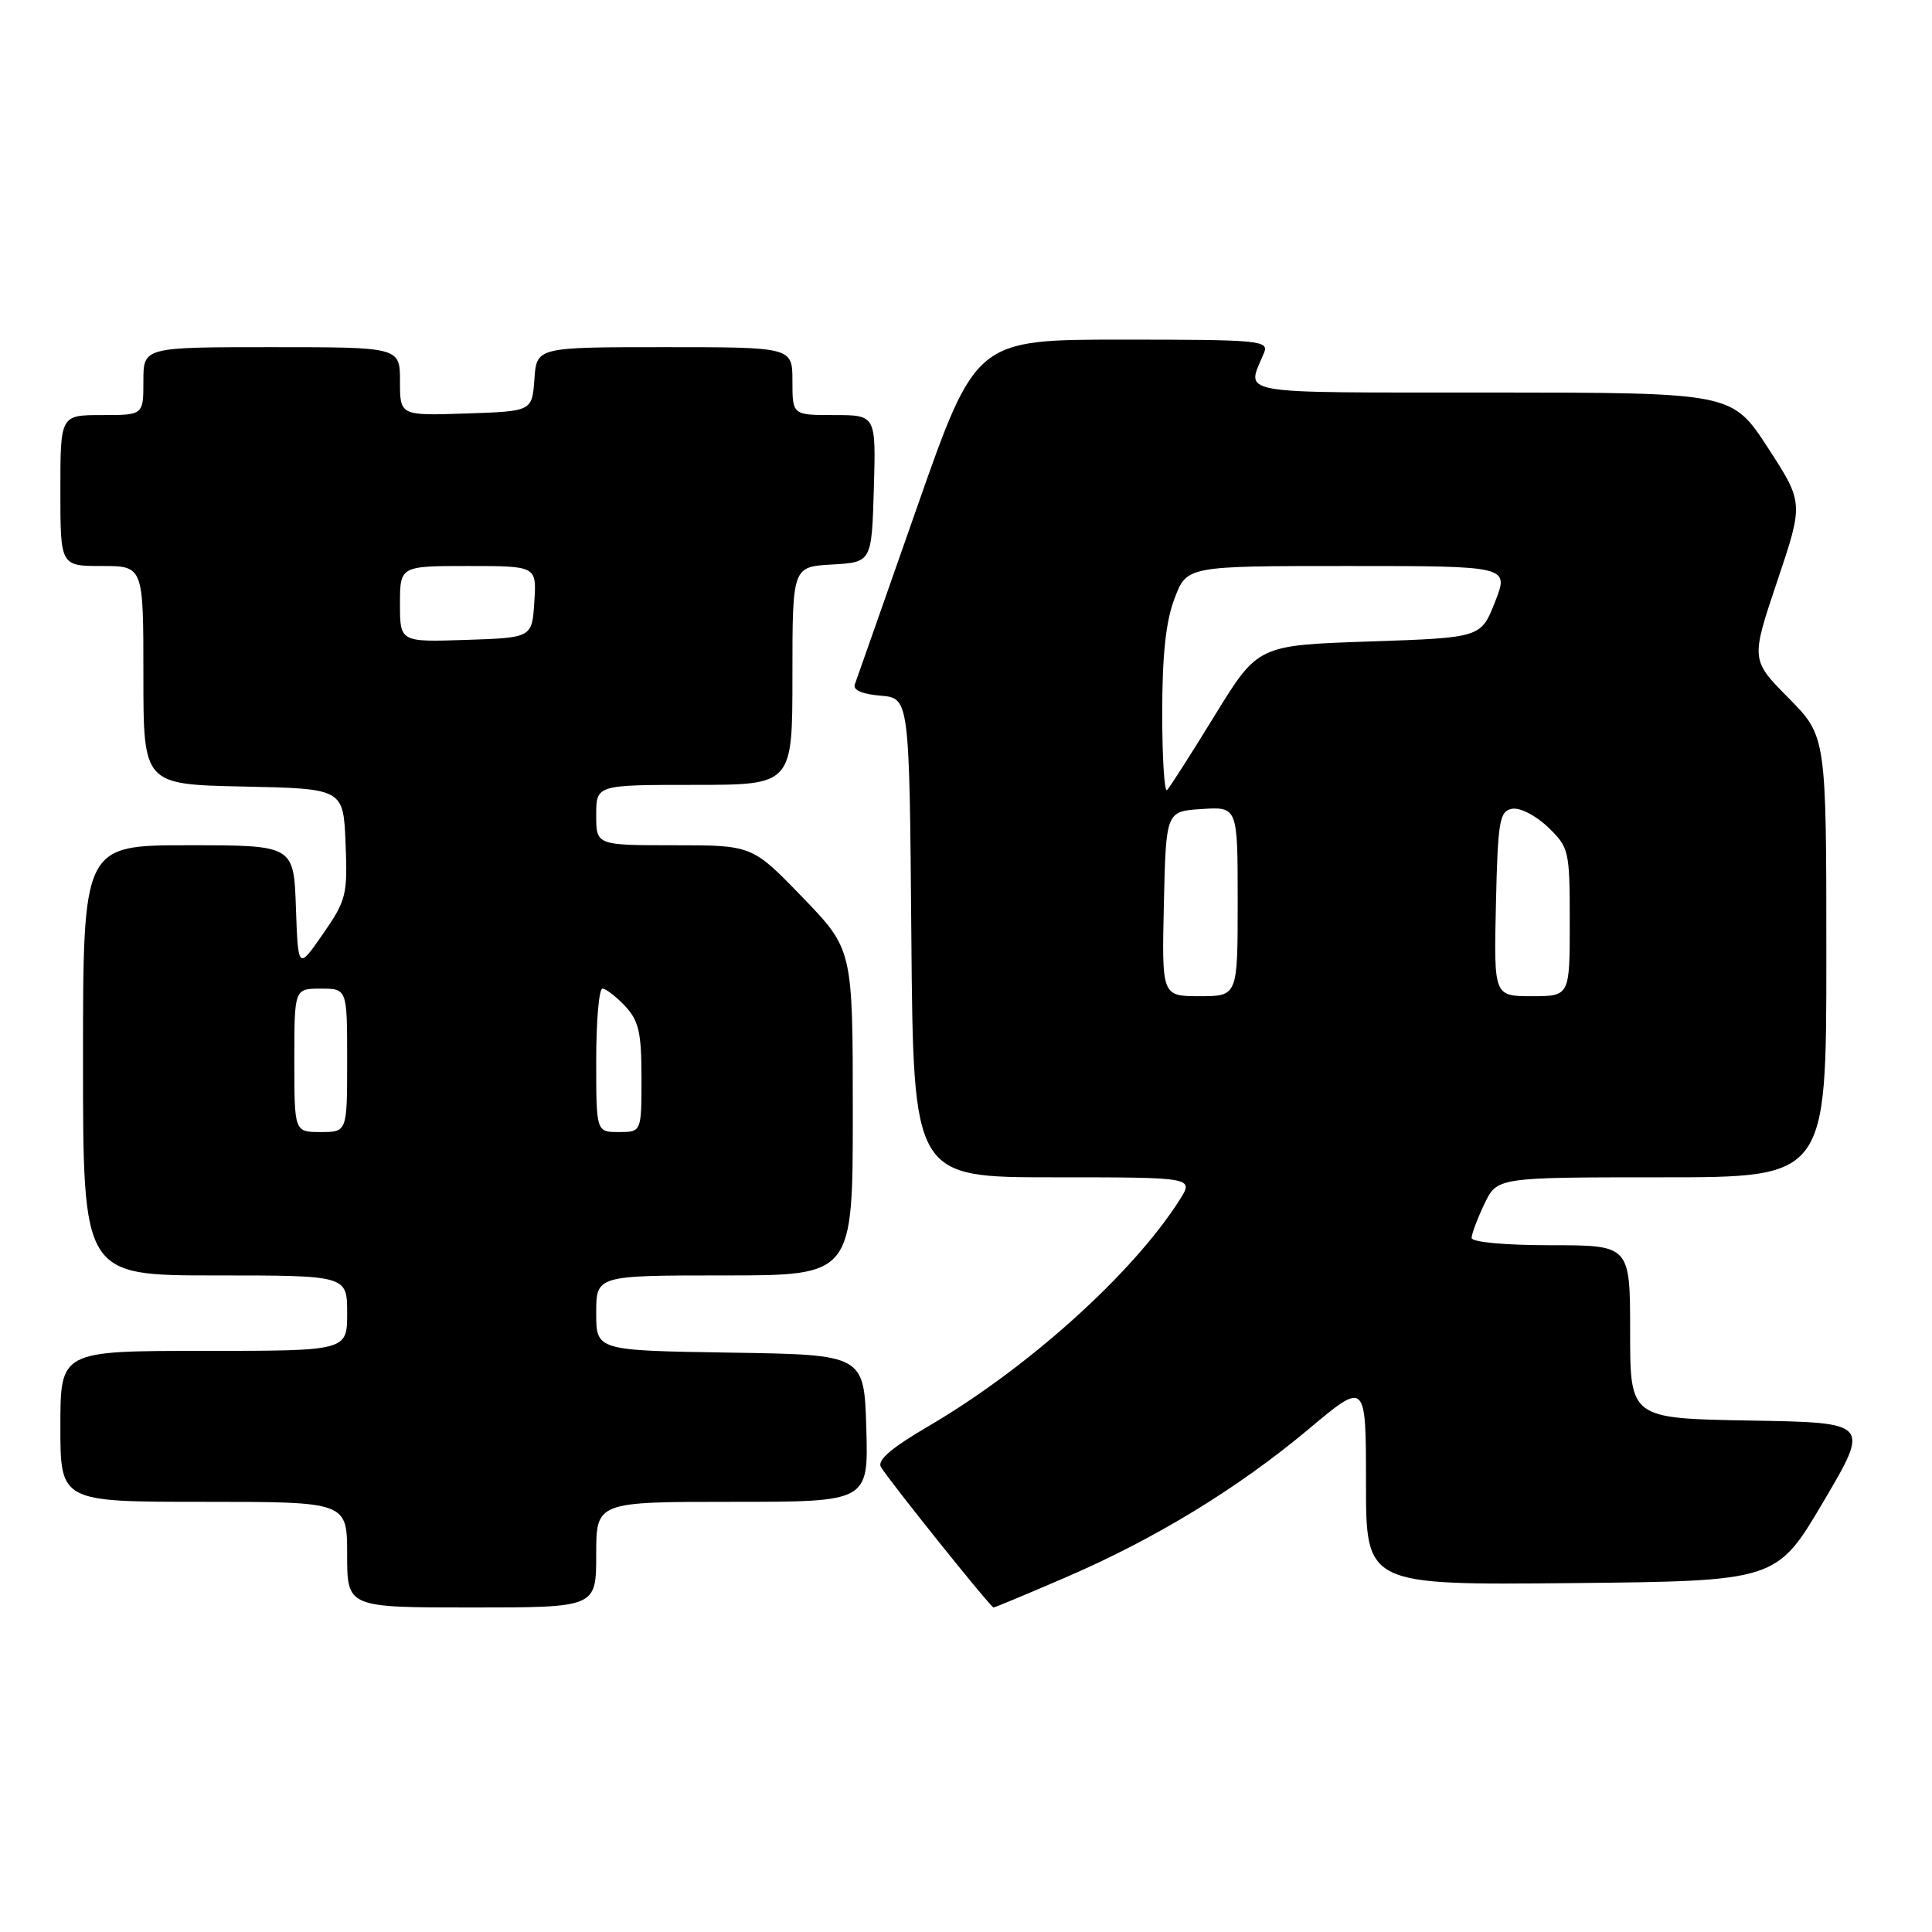 <?xml version="1.0" encoding="UTF-8" standalone="no"?>
<!DOCTYPE svg PUBLIC "-//W3C//DTD SVG 1.1//EN" "http://www.w3.org/Graphics/SVG/1.1/DTD/svg11.dtd" >
<svg xmlns="http://www.w3.org/2000/svg" xmlns:xlink="http://www.w3.org/1999/xlink" version="1.1" viewBox="0 0 256 256">
 <g >
 <path fill="currentColor"
d=" M 79.00 206.00 C 79.00 199.00 79.00 199.00 97.04 199.00 C 115.07 199.00 115.07 199.00 114.79 189.25 C 114.50 179.50 114.50 179.50 96.75 179.23 C 79.00 178.95 79.00 178.95 79.00 173.98 C 79.00 169.00 79.00 169.00 96.00 169.00 C 113.00 169.00 113.00 169.00 113.00 147.40 C 113.00 125.81 113.00 125.81 106.34 118.90 C 99.67 112.00 99.67 112.00 89.34 112.00 C 79.00 112.00 79.00 112.00 79.00 108.00 C 79.00 104.00 79.00 104.00 92.00 104.00 C 105.00 104.00 105.00 104.00 105.00 89.55 C 105.00 75.10 105.00 75.10 110.25 74.80 C 115.50 74.50 115.50 74.50 115.79 64.75 C 116.07 55.00 116.07 55.00 110.54 55.00 C 105.00 55.00 105.00 55.00 105.00 50.50 C 105.00 46.00 105.00 46.00 88.06 46.00 C 71.11 46.00 71.11 46.00 70.81 50.25 C 70.50 54.50 70.50 54.50 61.75 54.79 C 53.00 55.08 53.00 55.08 53.00 50.54 C 53.00 46.00 53.00 46.00 36.00 46.00 C 19.00 46.00 19.00 46.00 19.00 50.50 C 19.00 55.00 19.00 55.00 13.50 55.00 C 8.00 55.00 8.00 55.00 8.00 65.00 C 8.00 75.00 8.00 75.00 13.50 75.00 C 19.00 75.00 19.00 75.00 19.00 89.47 C 19.00 103.94 19.00 103.94 32.25 104.22 C 45.50 104.50 45.50 104.50 45.79 111.76 C 46.07 118.56 45.88 119.31 42.79 123.76 C 39.50 128.50 39.50 128.50 39.21 120.25 C 38.92 112.00 38.92 112.00 24.96 112.00 C 11.00 112.00 11.00 112.00 11.00 140.50 C 11.00 169.00 11.00 169.00 28.50 169.00 C 46.00 169.00 46.00 169.00 46.00 174.00 C 46.00 179.00 46.00 179.00 27.00 179.00 C 8.00 179.00 8.00 179.00 8.00 189.00 C 8.00 199.00 8.00 199.00 27.00 199.00 C 46.00 199.00 46.00 199.00 46.00 206.00 C 46.00 213.00 46.00 213.00 62.50 213.00 C 79.00 213.00 79.00 213.00 79.00 206.00 Z  M 141.12 209.05 C 153.08 203.90 164.02 197.22 173.42 189.35 C 181.00 182.99 181.00 182.99 181.00 196.51 C 181.00 210.03 181.00 210.03 208.20 209.77 C 235.40 209.50 235.40 209.50 241.60 199.00 C 247.79 188.50 247.79 188.50 231.89 188.23 C 216.00 187.95 216.00 187.95 216.00 176.48 C 216.00 165.00 216.00 165.00 205.50 165.00 C 199.41 165.00 195.00 164.59 195.00 164.03 C 195.00 163.50 195.76 161.48 196.69 159.53 C 198.37 156.00 198.37 156.00 220.19 156.00 C 242.00 156.00 242.00 156.00 242.00 126.78 C 242.00 97.56 242.00 97.56 236.99 92.49 C 231.99 87.43 231.99 87.43 235.49 77.02 C 238.99 66.62 238.99 66.62 234.25 59.32 C 229.50 52.03 229.50 52.03 197.63 52.01 C 162.84 52.00 165.17 52.40 167.49 46.75 C 168.17 45.12 166.90 45.00 148.76 45.00 C 129.30 45.00 129.30 45.00 121.50 67.25 C 117.21 79.49 113.51 90.03 113.27 90.68 C 112.99 91.44 114.24 91.98 116.67 92.18 C 120.50 92.50 120.50 92.50 120.76 124.25 C 121.03 156.00 121.03 156.00 139.61 156.00 C 158.20 156.00 158.20 156.00 156.32 158.97 C 150.13 168.74 136.19 181.29 122.94 189.03 C 118.09 191.87 116.20 193.50 116.73 194.39 C 117.86 196.27 131.27 213.00 131.65 213.00 C 131.82 213.00 136.09 211.22 141.12 209.05 Z  M 39.00 140.50 C 39.00 131.00 39.00 131.00 42.50 131.00 C 46.00 131.00 46.00 131.00 46.00 140.50 C 46.00 150.00 46.00 150.00 42.50 150.00 C 39.00 150.00 39.00 150.00 39.00 140.50 Z  M 79.00 140.50 C 79.00 135.28 79.37 131.00 79.83 131.00 C 80.28 131.00 81.63 132.04 82.83 133.31 C 84.64 135.25 85.00 136.81 85.00 142.81 C 85.00 150.00 85.00 150.00 82.00 150.00 C 79.00 150.00 79.00 150.00 79.00 140.50 Z  M 53.00 80.04 C 53.00 75.00 53.00 75.00 62.05 75.00 C 71.11 75.00 71.11 75.00 70.80 79.75 C 70.50 84.50 70.50 84.50 61.75 84.79 C 53.00 85.08 53.00 85.08 53.00 80.04 Z  M 154.22 119.75 C 154.50 107.50 154.50 107.50 159.25 107.20 C 164.00 106.89 164.00 106.89 164.00 119.45 C 164.00 132.00 164.00 132.00 158.97 132.00 C 153.94 132.00 153.94 132.00 154.22 119.75 Z  M 198.22 119.76 C 198.47 108.78 198.69 107.49 200.35 107.17 C 201.38 106.97 203.48 108.04 205.10 109.59 C 207.91 112.29 208.00 112.66 208.00 122.19 C 208.00 132.00 208.00 132.00 202.97 132.00 C 197.94 132.00 197.94 132.00 198.22 119.76 Z  M 154.00 94.45 C 154.00 86.79 154.48 82.30 155.64 79.28 C 157.27 75.00 157.27 75.00 178.62 75.00 C 199.97 75.00 199.97 75.00 198.10 79.75 C 196.24 84.50 196.24 84.50 181.46 85.00 C 166.68 85.50 166.68 85.50 160.98 94.77 C 157.85 99.88 154.99 104.34 154.64 104.69 C 154.29 105.04 154.00 100.44 154.00 94.45 Z "/>
</g>
</svg>